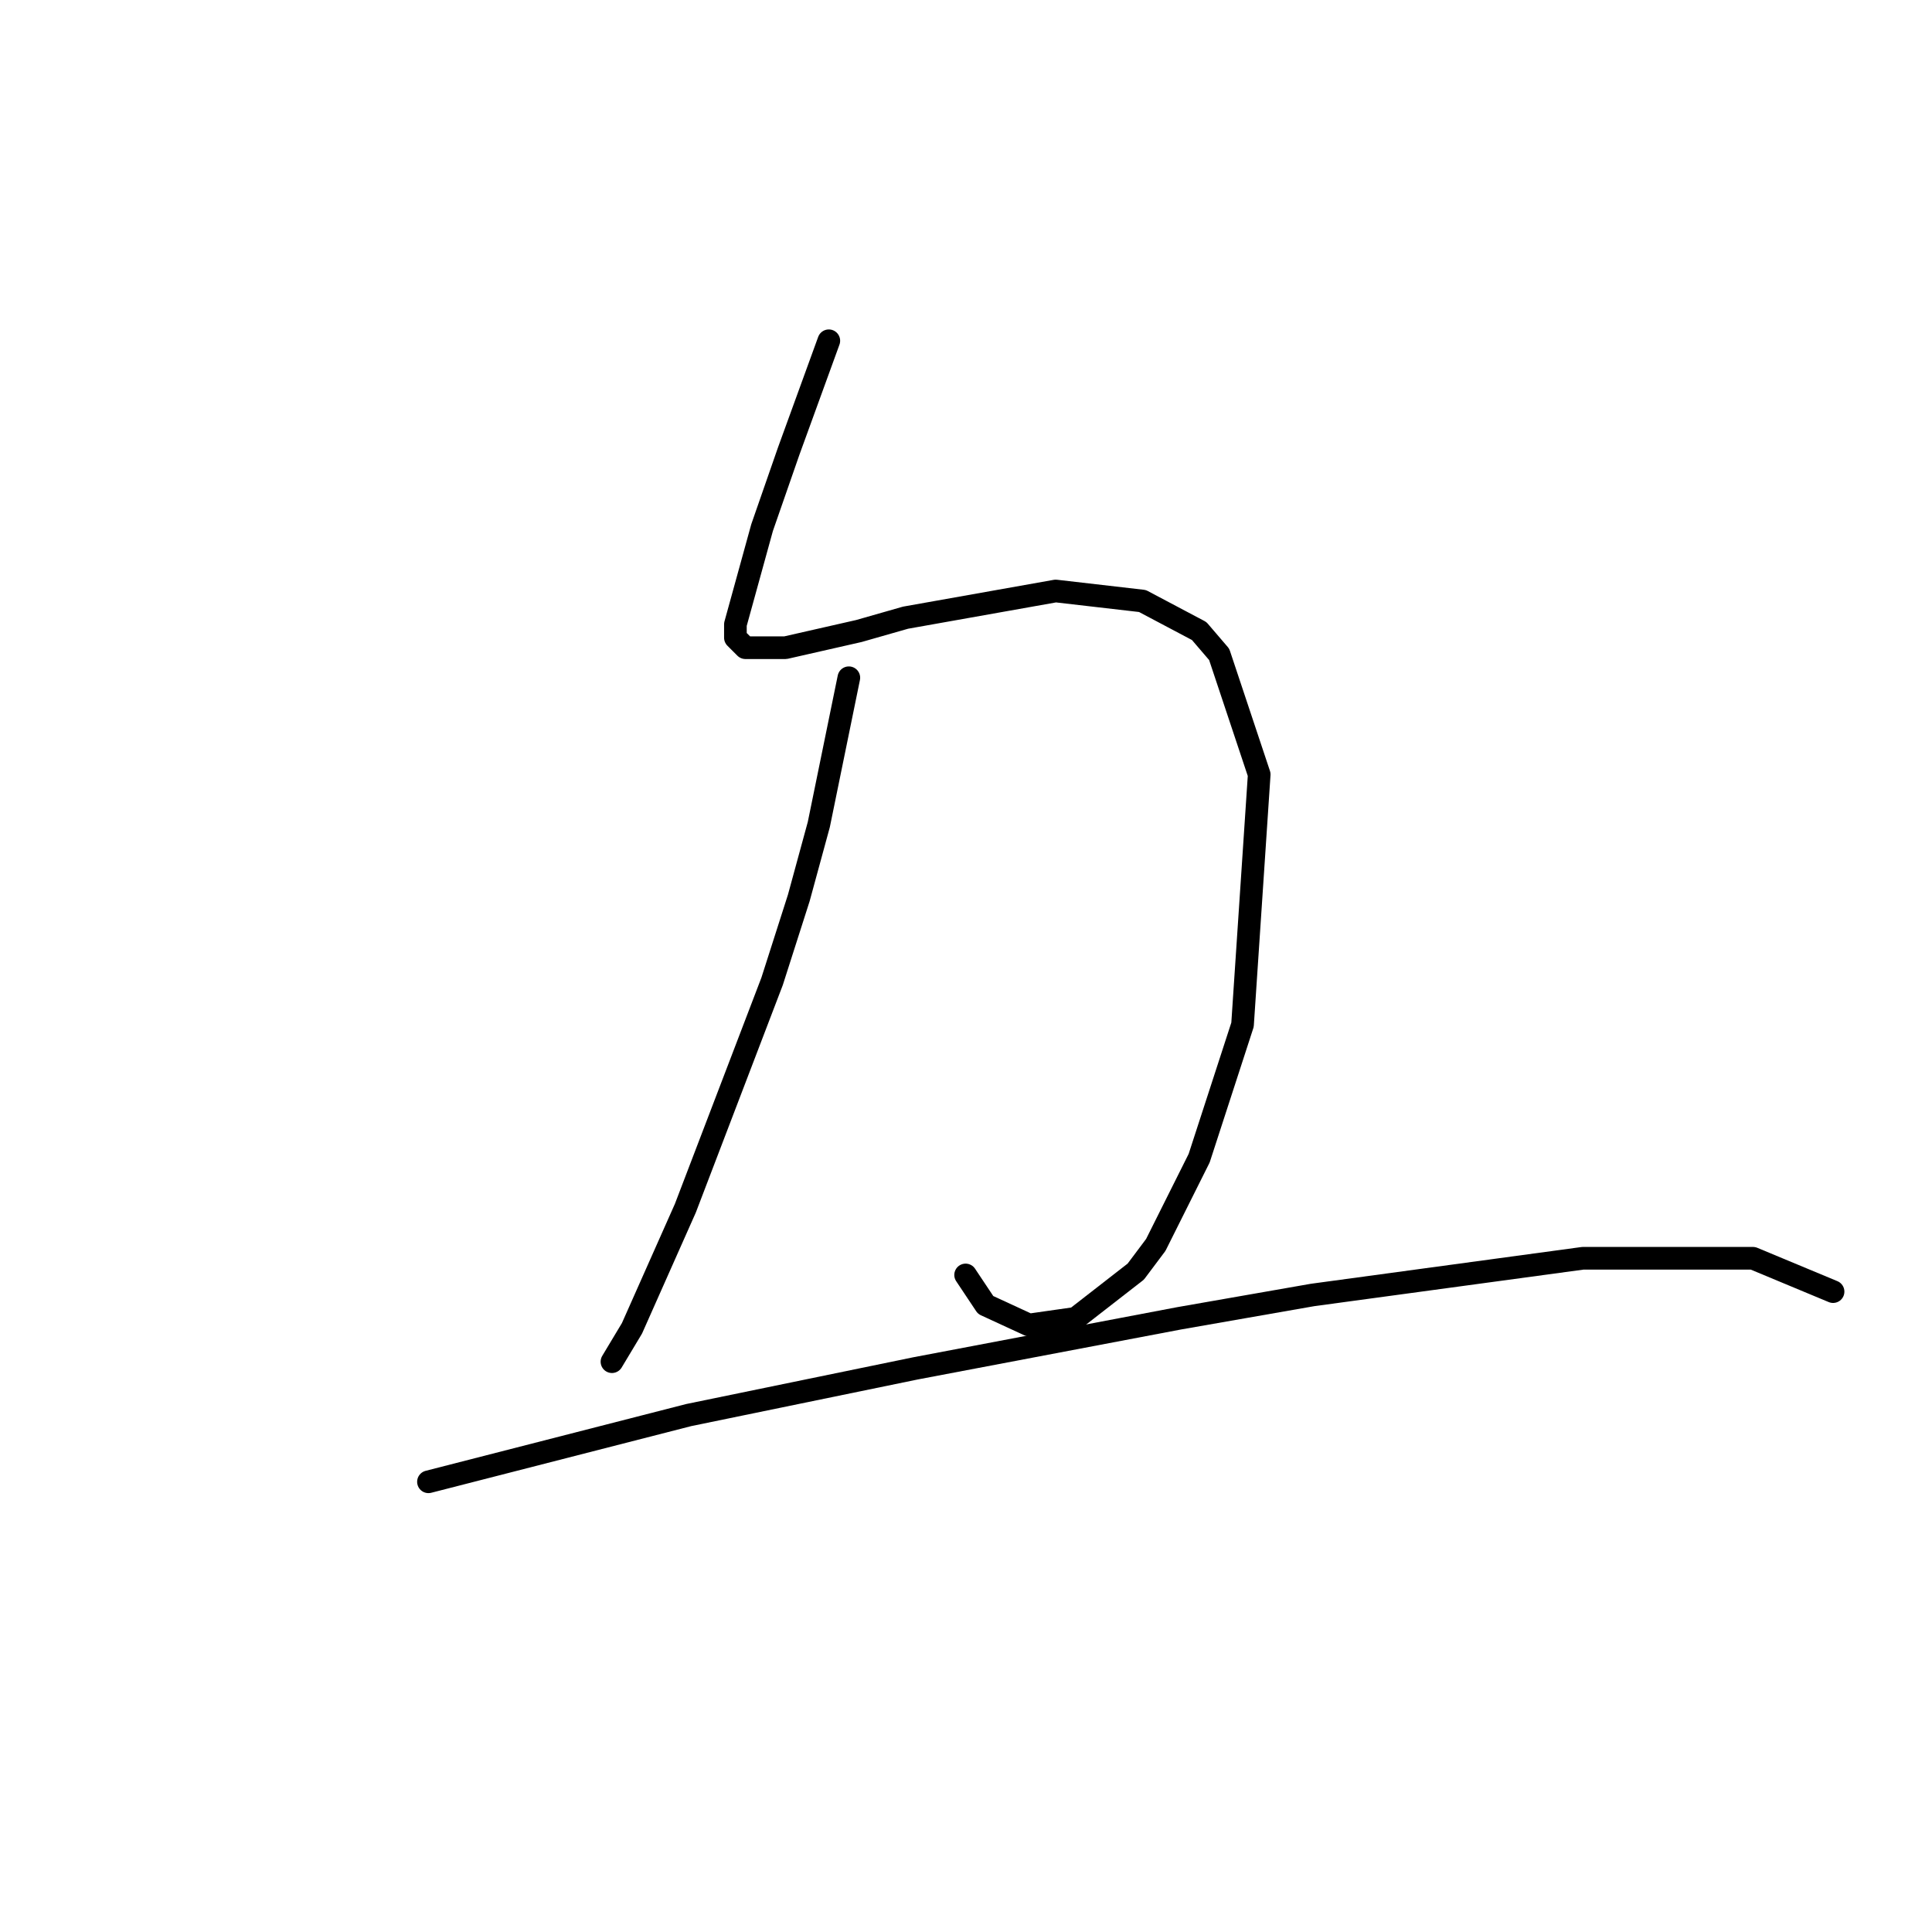 <?xml version="1.0" standalone="no"?>
    <svg width="256" height="256" xmlns="http://www.w3.org/2000/svg" version="1.1">
    <polyline stroke="black" stroke-width="3" stroke-linecap="round" fill="transparent" stroke-linejoin="round" points="109.823 45.153 104.518 59.742 100.981 69.91 97.445 82.73 97.445 84.499 98.771 85.825 104.076 85.825 113.802 83.614 119.991 81.846 139.885 78.309 151.379 79.636 158.895 83.614 161.547 86.709 166.852 102.624 164.642 135.781 158.895 153.464 153.147 164.958 150.495 168.495 142.537 174.684 136.348 175.568 130.601 172.916 127.949 168.937 127.949 168.937 " />
        <polyline stroke="black" stroke-width="3" stroke-linecap="round" fill="transparent" stroke-linejoin="round" points="112.476 89.804 108.497 109.255 105.844 118.981 102.308 130.033 90.813 160.095 83.74 176.01 81.087 180.431 81.087 180.431 " />
        <polyline stroke="black" stroke-width="3" stroke-linecap="round" fill="transparent" stroke-linejoin="round" points="56.773 196.346 91.255 187.505 121.317 181.315 156.242 174.684 173.926 171.59 209.734 166.727 232.281 166.727 242.891 171.147 242.891 171.147 " />
        </svg>